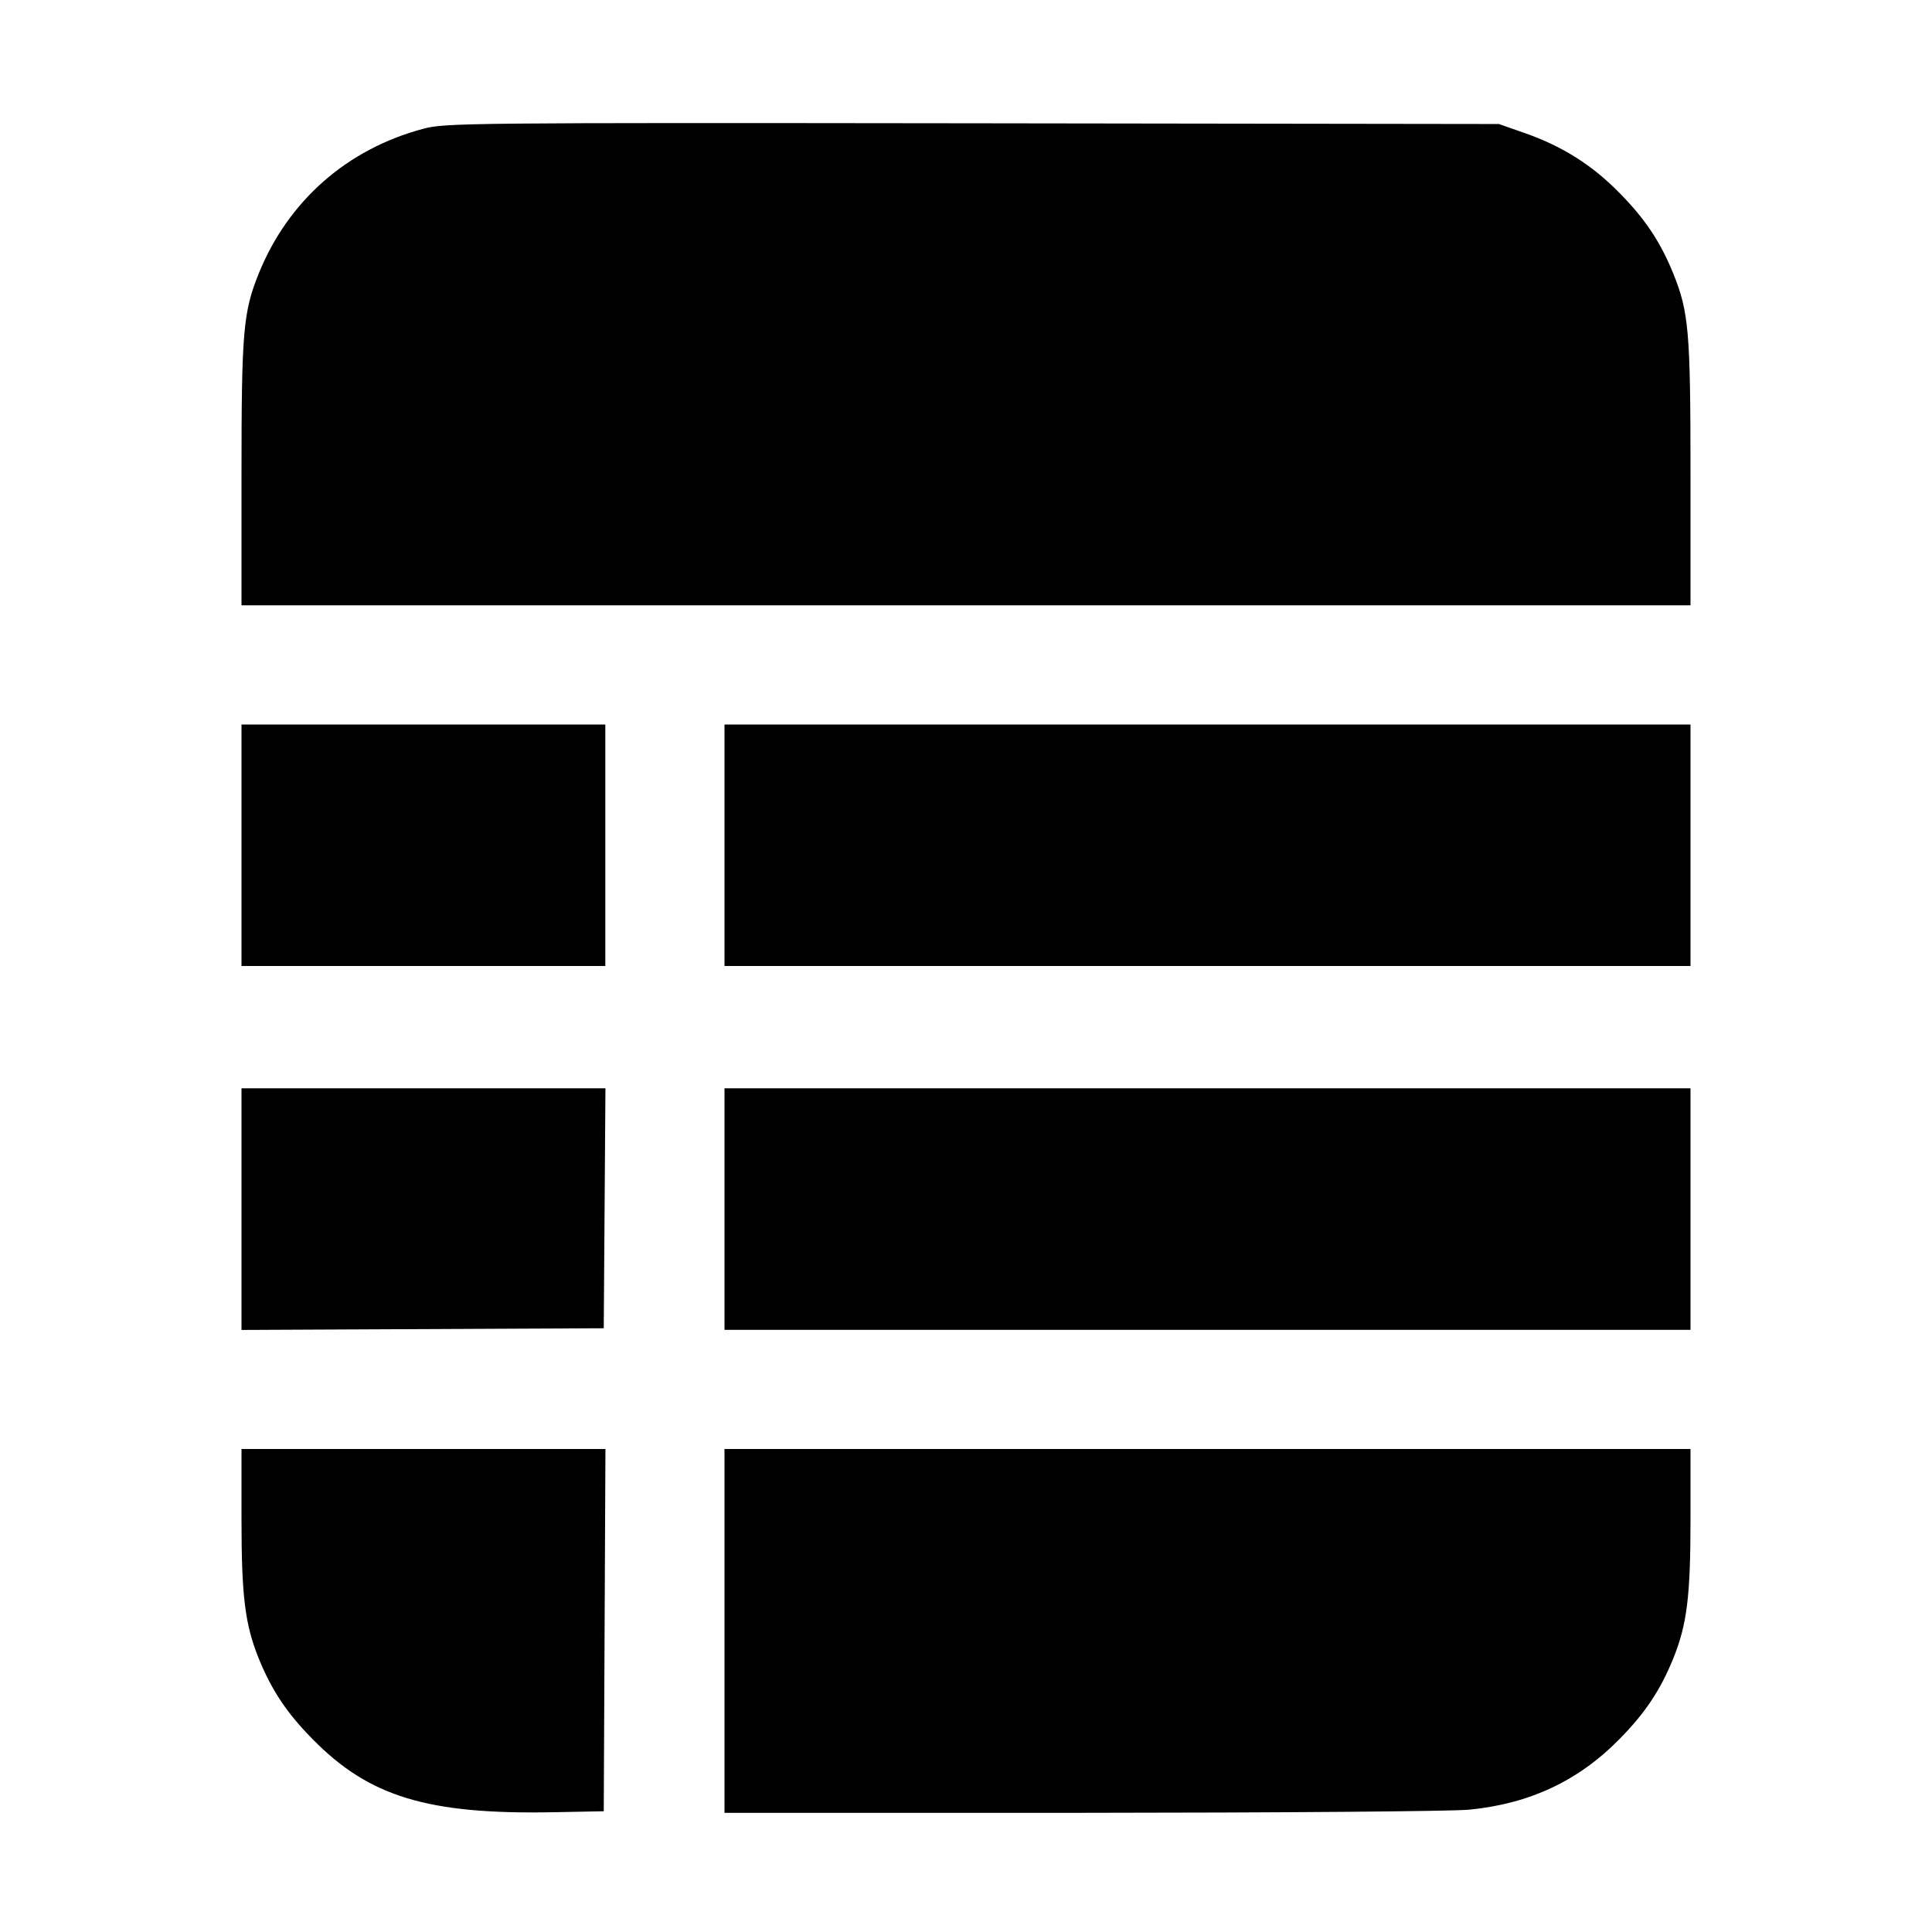 <svg width="1em" height="1em" viewBox="0 0 16 16" class="bi bi-file-ruled-fill" fill="currentColor" xmlns="http://www.w3.org/2000/svg"><path d="M3.507 1.066 C 2.874 1.234,2.386 1.663,2.142 2.267 C 2.014 2.585,2.000 2.747,2.000 3.922 L 2.000 5.013 8.000 5.013 L 14.000 5.013 14.000 3.922 C 14.000 2.747,13.986 2.585,13.858 2.267 C 13.751 2.004,13.626 1.815,13.413 1.599 C 13.186 1.367,12.939 1.211,12.627 1.102 L 12.413 1.027 8.053 1.021 C 3.877 1.016,3.685 1.018,3.507 1.066 M2.000 7.000 L 2.000 8.000 3.507 8.000 L 5.013 8.000 5.013 7.000 L 5.013 6.000 3.507 6.000 L 2.000 6.000 2.000 7.000 M6.000 7.000 L 6.000 8.000 10.000 8.000 L 14.000 8.000 14.000 7.000 L 14.000 6.000 10.000 6.000 L 6.000 6.000 6.000 7.000 M2.000 10.014 L 2.000 11.014 3.500 11.007 L 5.000 11.000 5.007 10.007 L 5.014 9.013 3.507 9.013 L 2.000 9.013 2.000 10.014 M6.000 10.013 L 6.000 11.013 10.000 11.013 L 14.000 11.013 14.000 10.013 L 14.000 9.013 10.000 9.013 L 6.000 9.013 6.000 10.013 M2.000 12.584 C 2.000 13.219,2.029 13.452,2.142 13.733 C 2.249 13.996,2.374 14.185,2.587 14.401 C 3.057 14.881,3.543 15.028,4.587 15.008 L 5.000 15.000 5.007 13.500 L 5.014 12.000 3.507 12.000 L 2.000 12.000 2.000 12.584 M6.000 13.507 L 6.000 15.013 8.953 15.013 C 10.608 15.012,12.021 15.001,12.167 14.987 C 12.668 14.938,13.073 14.748,13.413 14.401 C 13.626 14.185,13.751 13.996,13.858 13.733 C 13.971 13.452,14.000 13.219,14.000 12.584 L 14.000 12.000 10.000 12.000 L 6.000 12.000 6.000 13.507 " stroke="none" fill="black" fill-rule="evenodd"></path></svg>